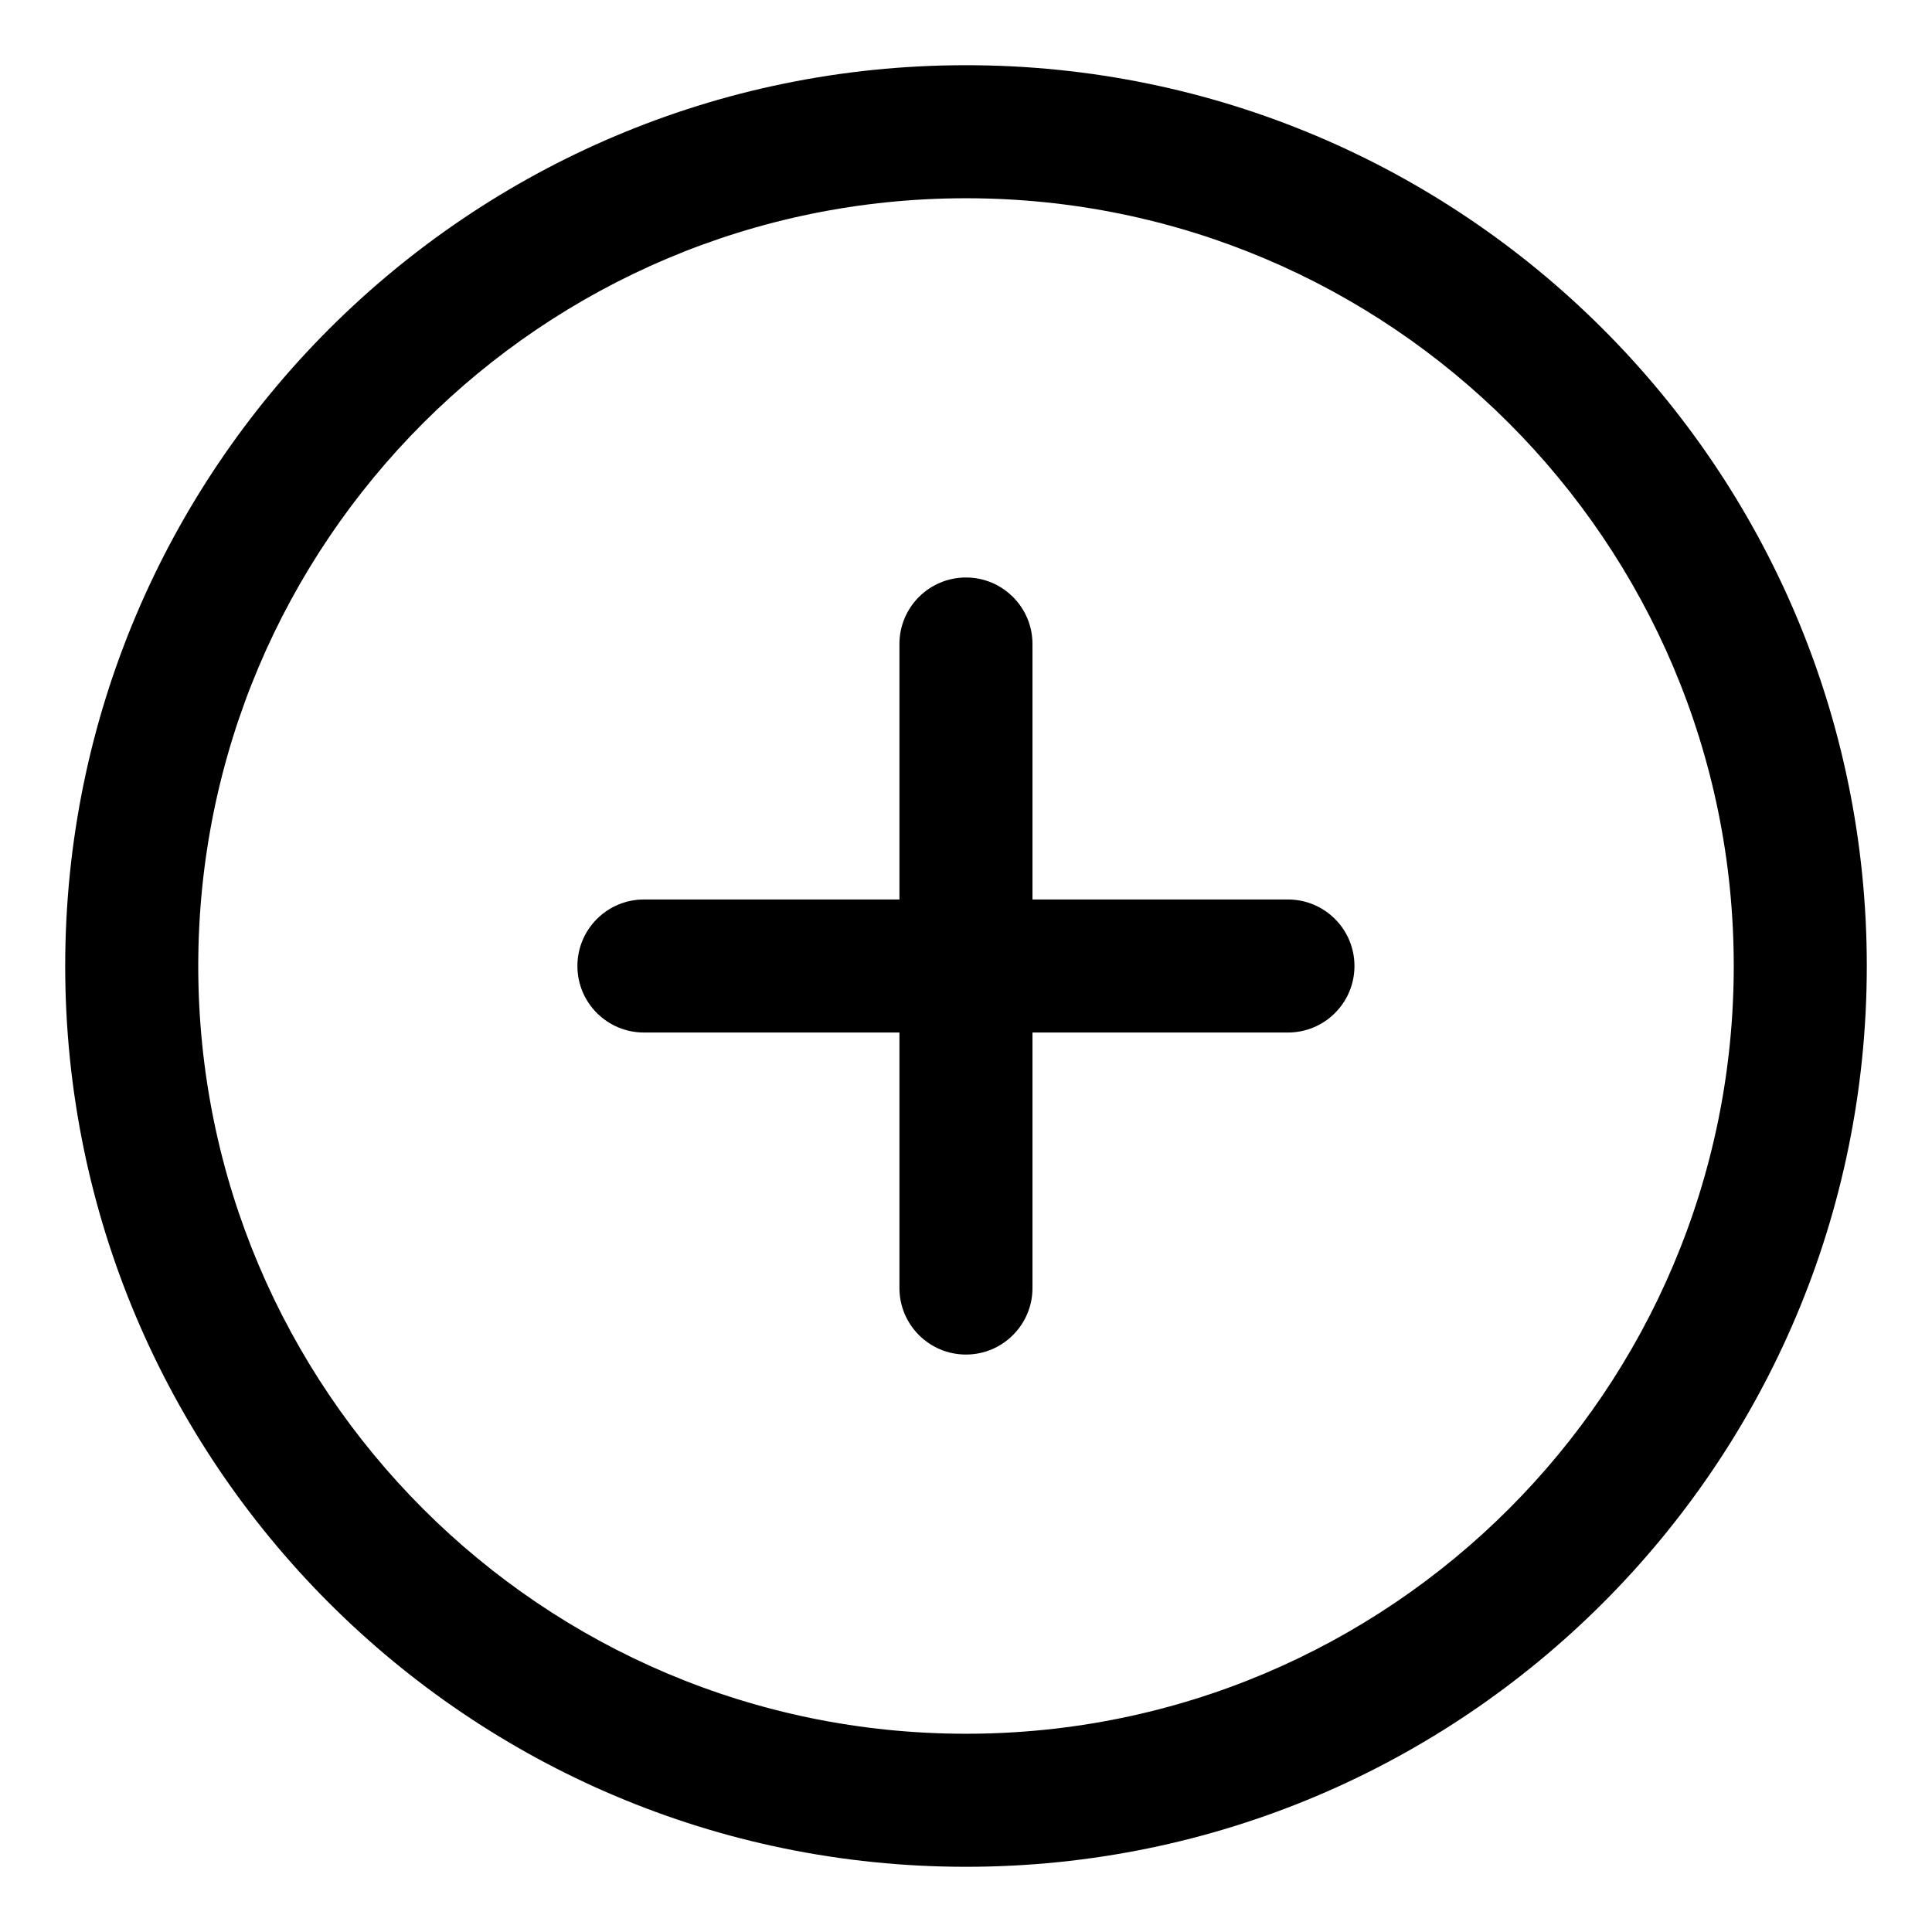 <svg width="44" height="44" viewBox="0 0 44 44" fill="none" xmlns="http://www.w3.org/2000/svg">
<path fill-rule="evenodd" clip-rule="evenodd" d="M22 4.515C12.343 4.515 4.515 12.343 4.515 22C4.515 31.657 12.343 39.485 22 39.485C31.657 39.485 39.485 31.657 39.485 22C39.485 12.343 31.657 4.515 22 4.515ZM1.485 22C1.485 10.67 10.67 1.485 22 1.485C33.33 1.485 42.515 10.67 42.515 22C42.515 33.33 33.33 42.515 22 42.515C10.67 42.515 1.485 33.33 1.485 22ZM21.999 13.152C22.835 13.152 23.514 13.83 23.514 14.667V20.485H29.332C30.169 20.485 30.847 21.164 30.847 22C30.847 22.837 30.169 23.515 29.332 23.515H23.514V29.334C23.514 30.17 22.835 30.849 21.999 30.849C21.162 30.849 20.484 30.17 20.484 29.334V23.515H14.665C13.829 23.515 13.15 22.837 13.15 22C13.15 21.164 13.829 20.485 14.665 20.485H20.484V14.667C20.484 13.83 21.162 13.152 21.999 13.152Z" fill="black"/>
</svg>

